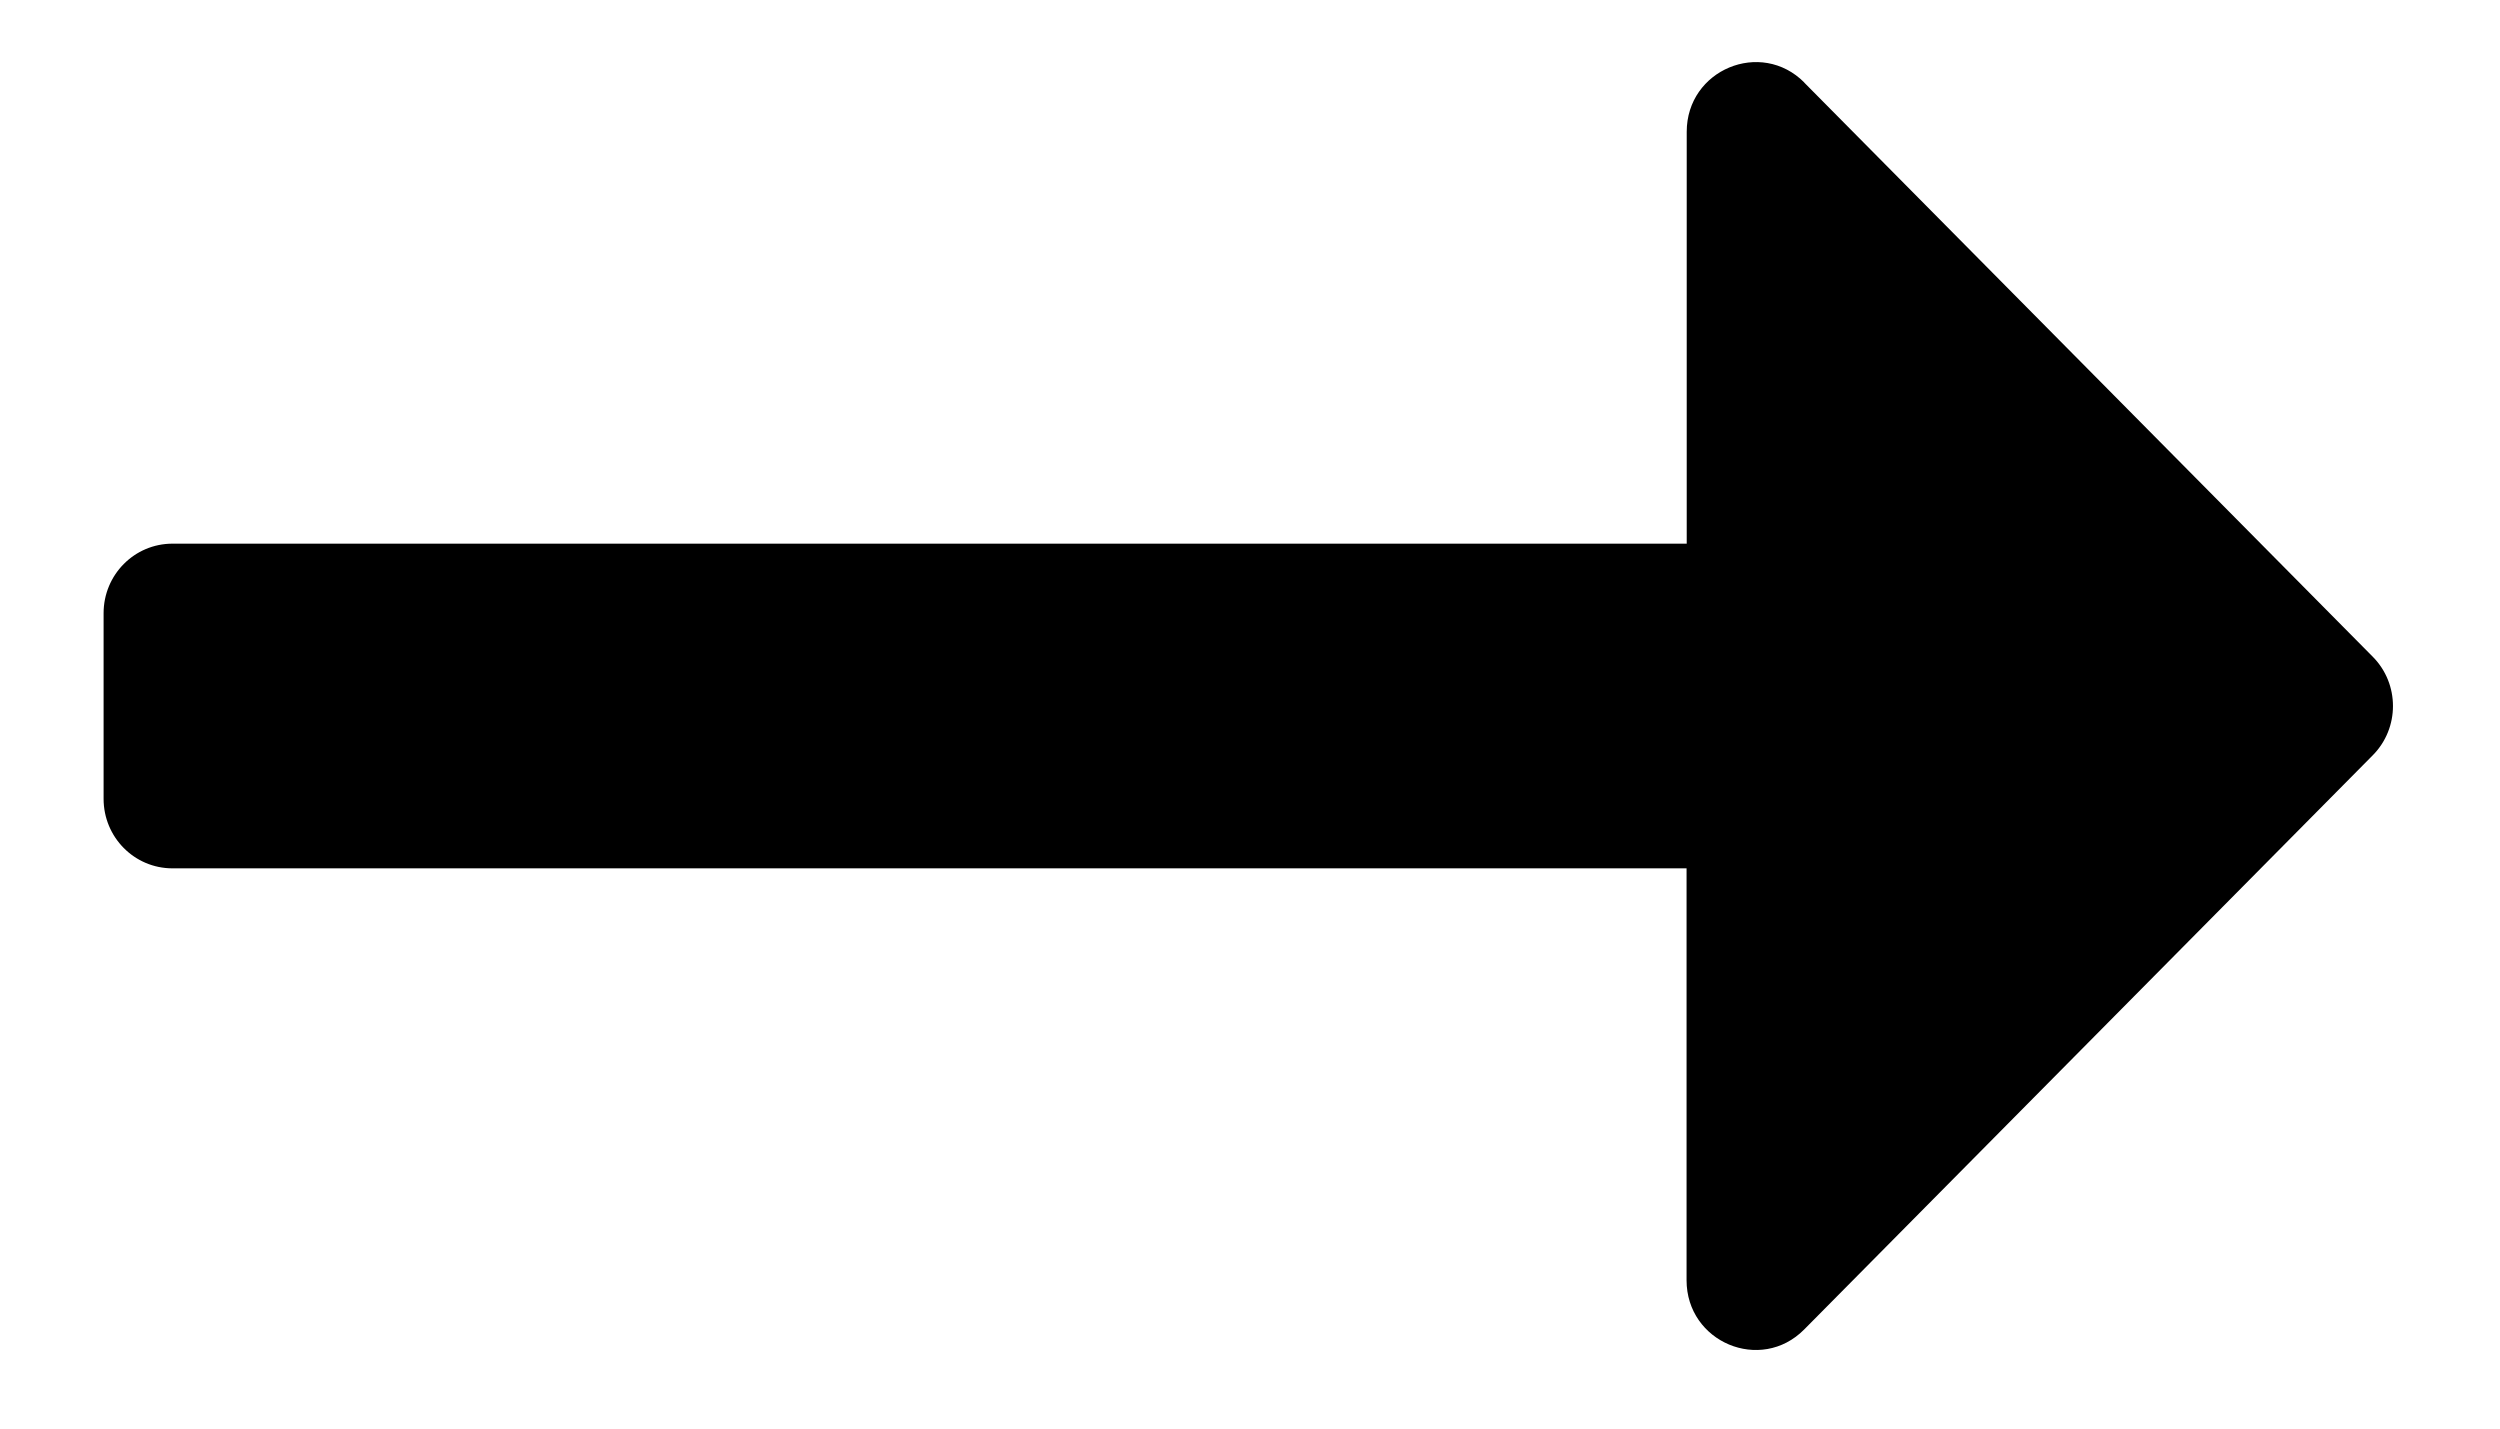 <svg fill="#000" xmlns="http://www.w3.org/2000/svg" width="14" height="8" viewBox="0 0 16 9"><path d="M11.547.457l3.639 3.675c.172.174.172.456 0 .63l-3.639 3.675c-.278.281-.753.082-.753-.315V5.486H1.104c-.244 0-.441-.199-.441-.445V3.853c0-.246.197-.445.441-.445h9.691V.772c0-.397.475-.595.753-.315z"></path></svg>
